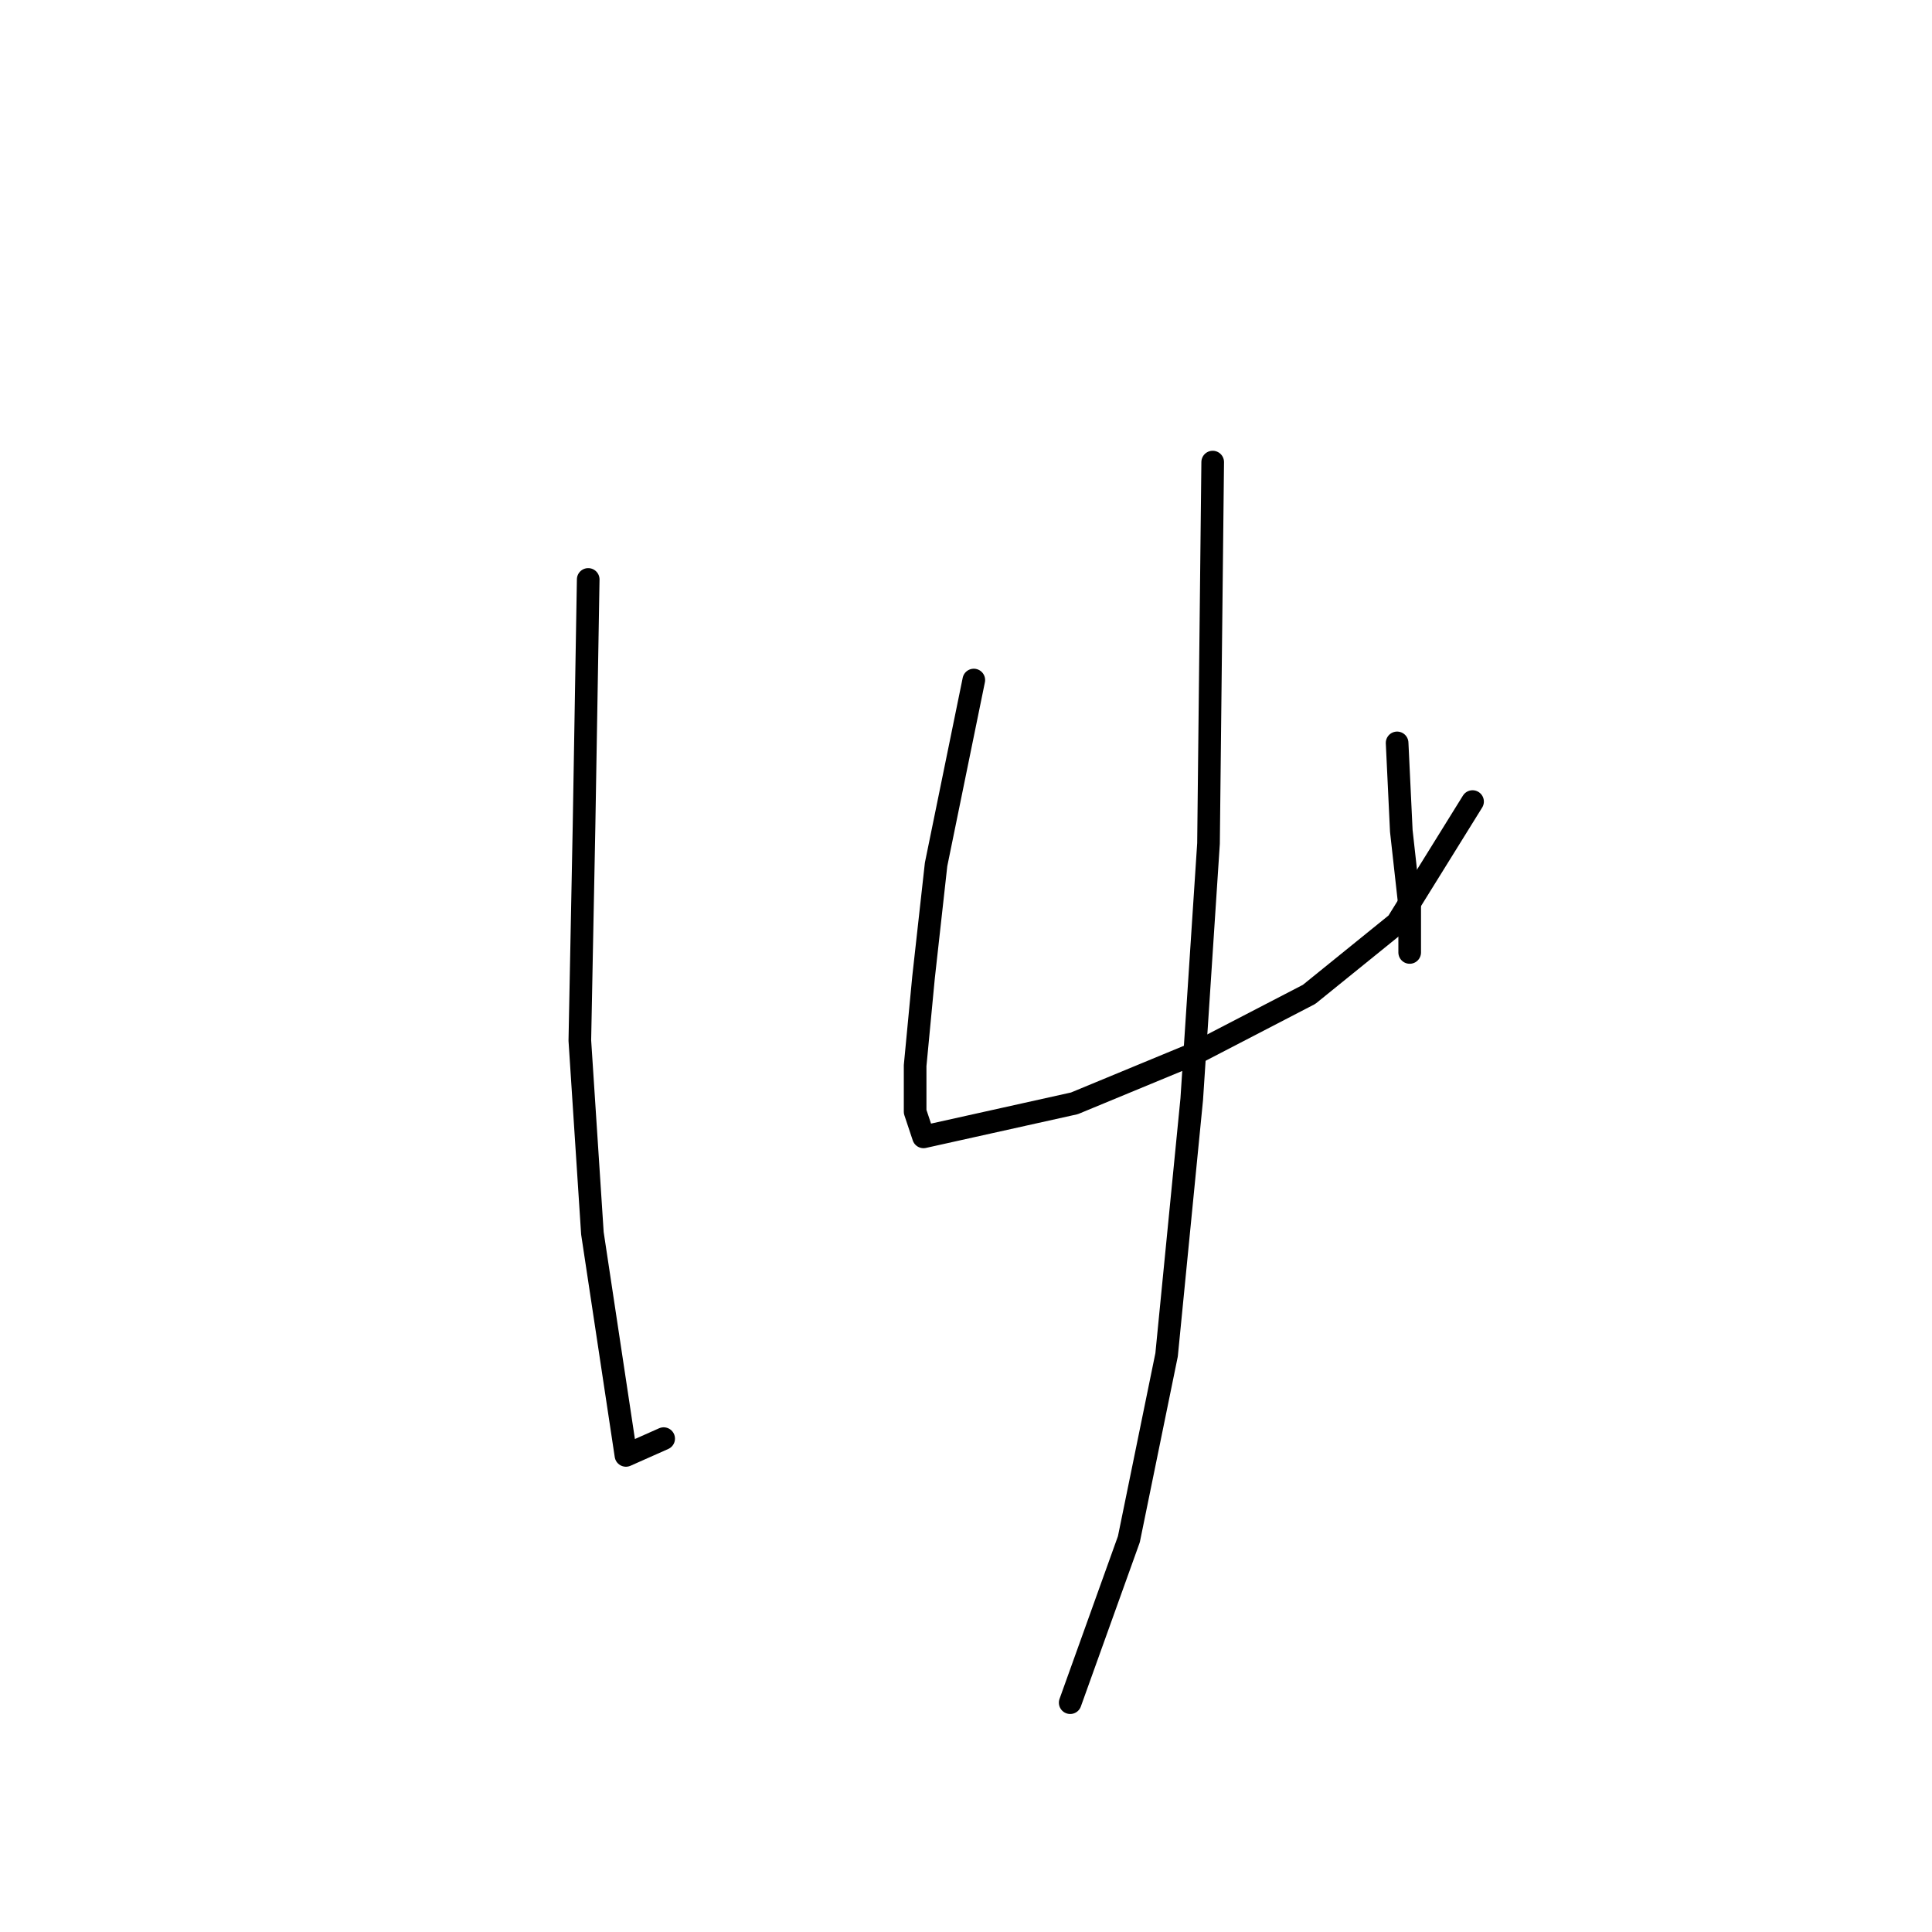 <?xml version="1.0" standalone="no"?>
    <svg width="256" height="256" xmlns="http://www.w3.org/2000/svg" version="1.1">
    <polyline stroke="black" stroke-width="3" stroke-linecap="round" fill="transparent" stroke-linejoin="round" points="77.941 76.779 77.386 109.545 76.831 137.868 78.497 163.414 82.94 192.848 87.938 190.626 87.938 190.626 " />
        <polyline stroke="black" stroke-width="3" stroke-linecap="round" fill="transparent" stroke-linejoin="round" points="129.034 90.108 124.036 114.543 122.37 129.538 121.259 141.2 121.259 147.309 122.37 150.641 142.362 146.198 158.468 139.534 173.462 131.759 185.125 122.318 195.121 106.213 195.121 106.213 " />
        <polyline stroke="black" stroke-width="3" stroke-linecap="round" fill="transparent" stroke-linejoin="round" points="185.125 98.438 185.68 110.1 186.791 120.097 186.791 126.205 186.791 126.205 " />
        <polyline stroke="black" stroke-width="3" stroke-linecap="round" fill="transparent" stroke-linejoin="round" points="160.689 61.229 160.134 111.766 157.912 145.643 154.58 179.519 149.582 203.955 141.807 225.614 141.807 225.614 " />
        </svg>